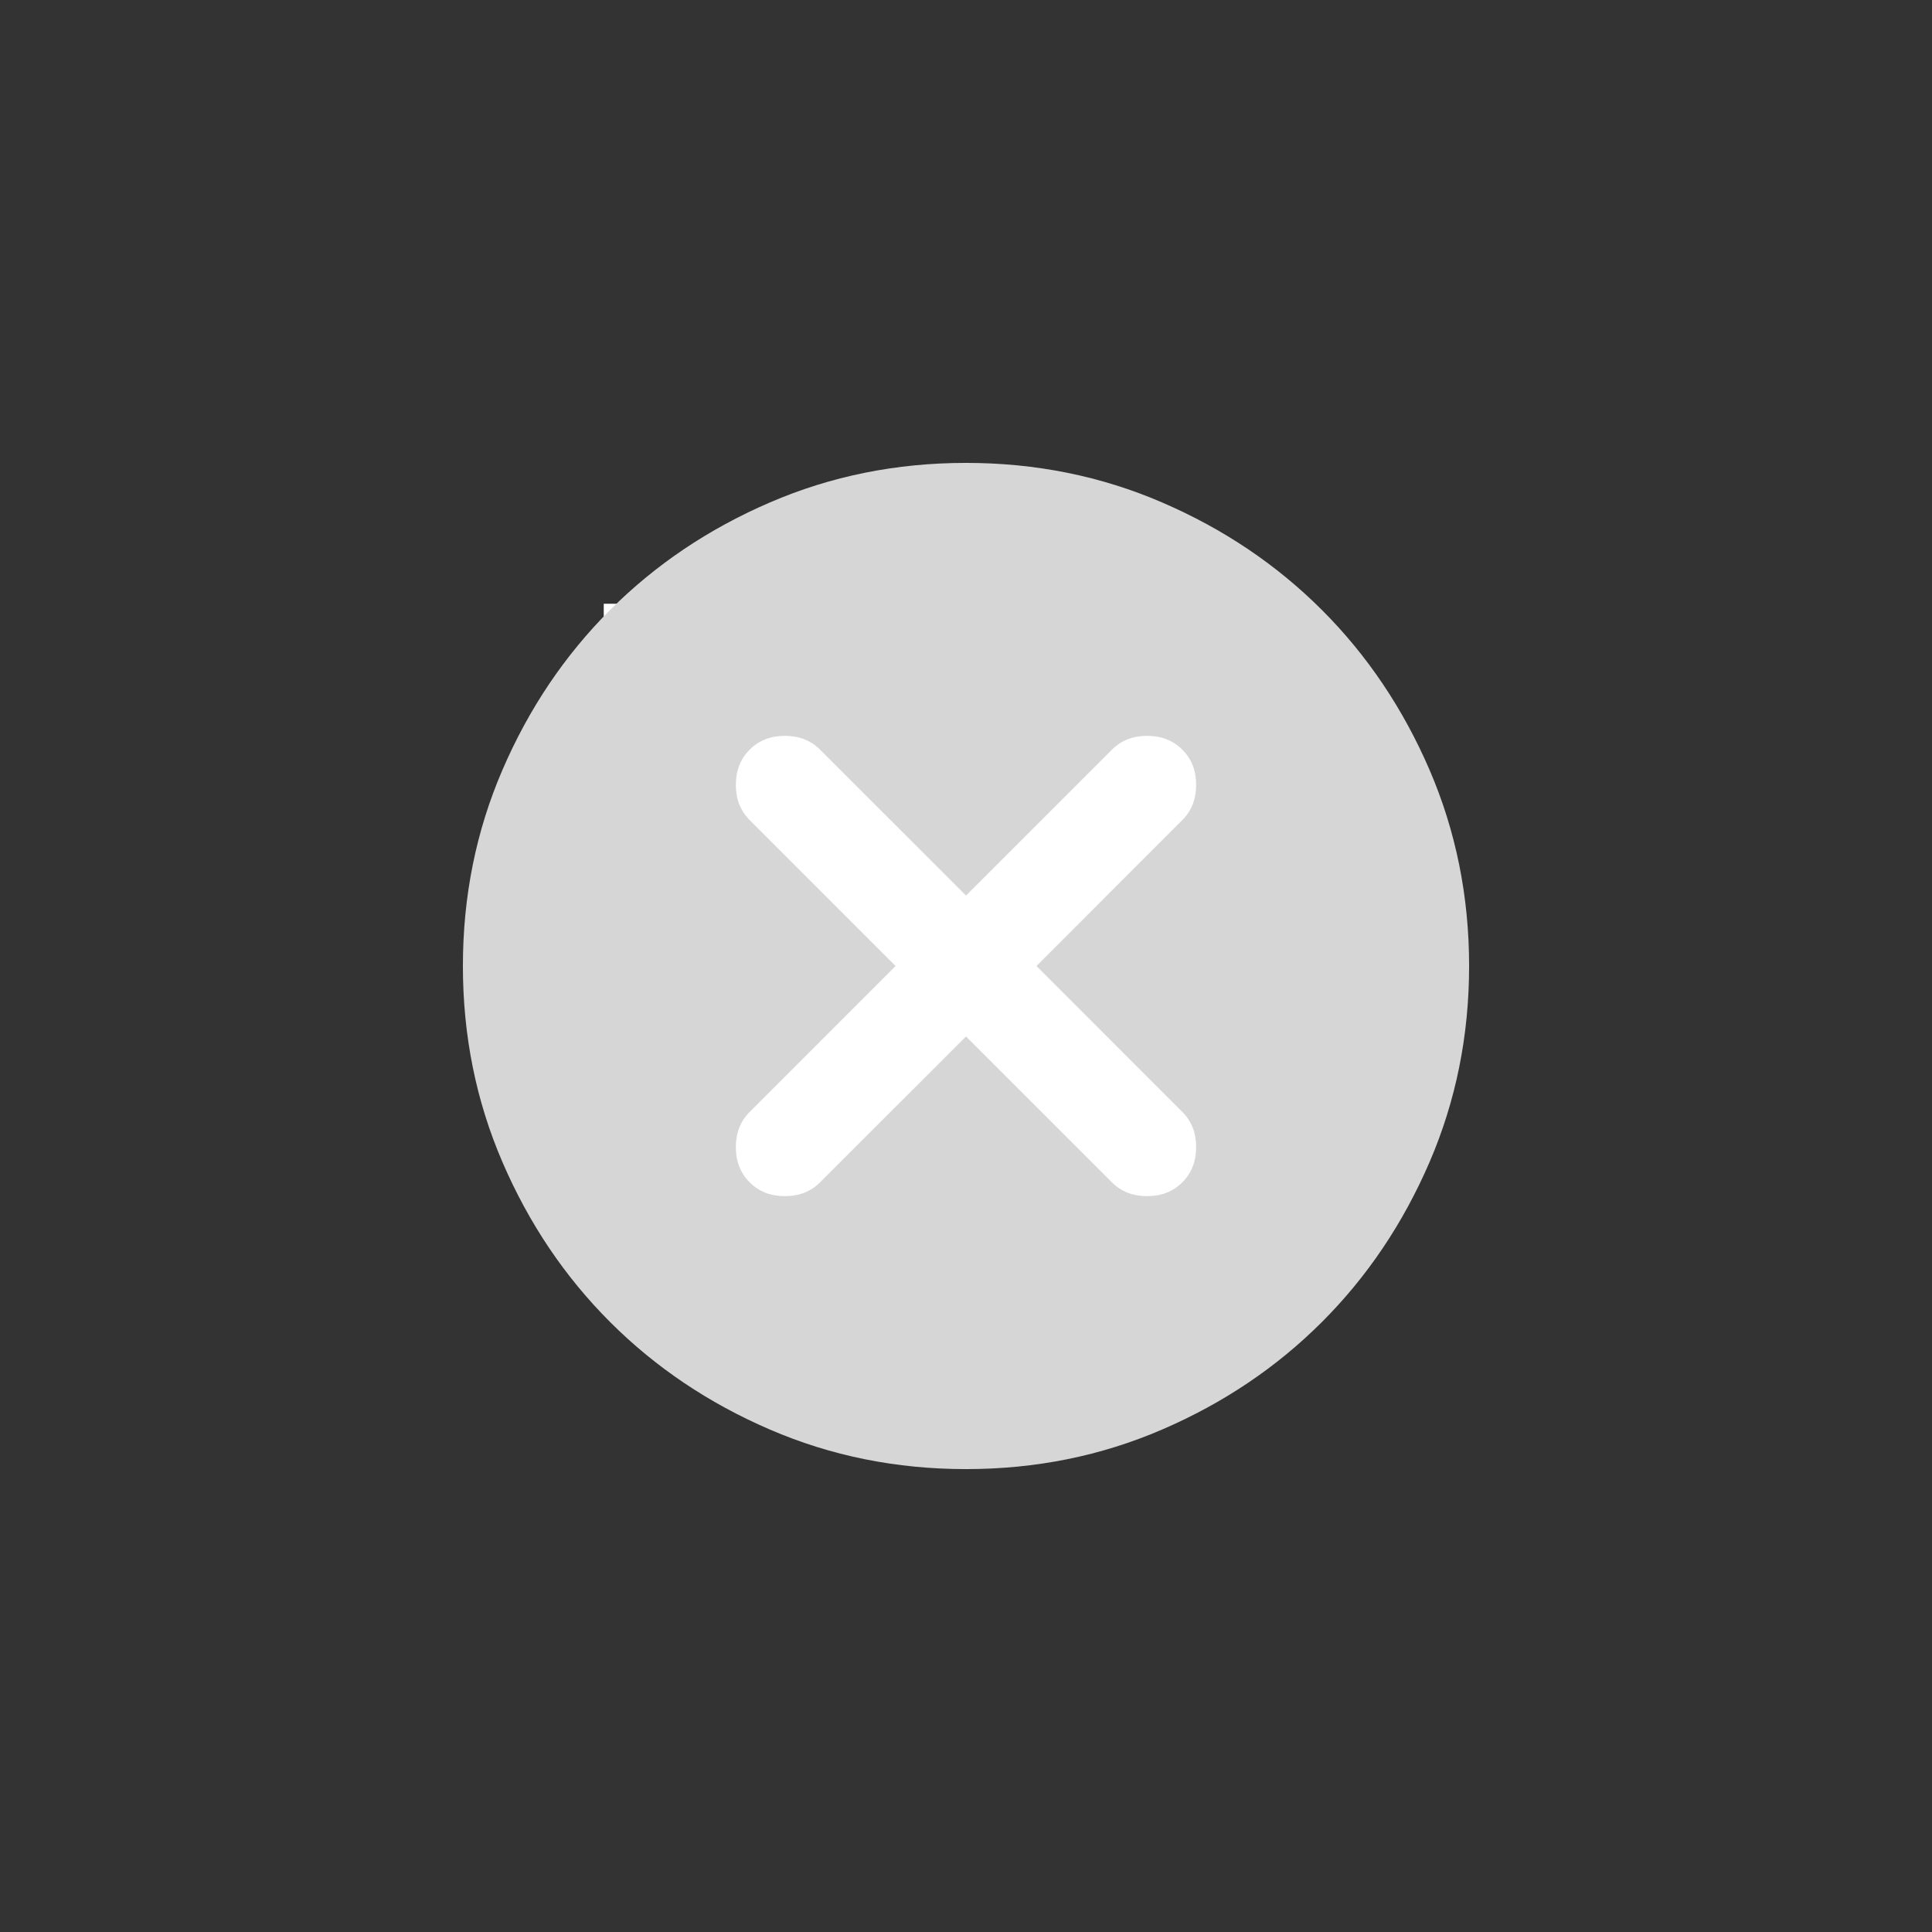 <svg width="32" height="32" viewBox="0 0 32 32" fill="none" xmlns="http://www.w3.org/2000/svg">
<rect x="0" y="0" width="32" height="32" fill="#333333" stroke="none"/>
<rect x="10" y="10" width="11" height="11" fill="white"/>
<mask id="mask0_1844_21410" style="mask-type:alpha" maskUnits="userSpaceOnUse" x="6" y="6" width="20" height="20">
<rect x="6" y="6" width="20" height="20" fill="#D6D6D6"/>
</mask>
<g mask="url(#mask0_1844_21410)">
<path d="M16 17.167L18.417 19.583C18.569 19.736 18.764 19.812 19 19.812C19.236 19.812 19.43 19.736 19.583 19.583C19.736 19.43 19.812 19.236 19.812 19C19.812 18.764 19.736 18.569 19.583 18.417L17.167 16L19.583 13.583C19.736 13.431 19.812 13.236 19.812 13C19.812 12.764 19.736 12.569 19.583 12.417C19.43 12.264 19.236 12.188 19 12.188C18.764 12.188 18.569 12.264 18.417 12.417L16 14.833L13.583 12.417C13.431 12.264 13.236 12.188 13 12.188C12.764 12.188 12.569 12.264 12.417 12.417C12.264 12.569 12.188 12.764 12.188 13C12.188 13.236 12.264 13.431 12.417 13.583L14.833 16L12.417 18.417C12.264 18.569 12.188 18.764 12.188 19C12.188 19.236 12.264 19.43 12.417 19.583C12.569 19.736 12.764 19.812 13 19.812C13.236 19.812 13.431 19.736 13.583 19.583L16 17.167ZM16 24.333C14.847 24.333 13.764 24.115 12.75 23.677C11.736 23.24 10.854 22.646 10.104 21.896C9.354 21.146 8.76 20.264 8.323 19.25C7.885 18.236 7.667 17.153 7.667 16C7.667 14.847 7.885 13.764 8.323 12.75C8.76 11.736 9.354 10.854 10.104 10.104C10.854 9.354 11.736 8.76 12.75 8.323C13.764 7.885 14.847 7.667 16 7.667C17.153 7.667 18.236 7.885 19.25 8.323C20.264 8.76 21.146 9.354 21.896 10.104C22.646 10.854 23.239 11.736 23.677 12.75C24.114 13.764 24.333 14.847 24.333 16C24.333 17.153 24.114 18.236 23.677 19.25C23.239 20.264 22.646 21.146 21.896 21.896C21.146 22.646 20.264 23.24 19.25 23.677C18.236 24.115 17.153 24.333 16 24.333Z" fill="#D6D6D6"/>
</g>
</svg>
